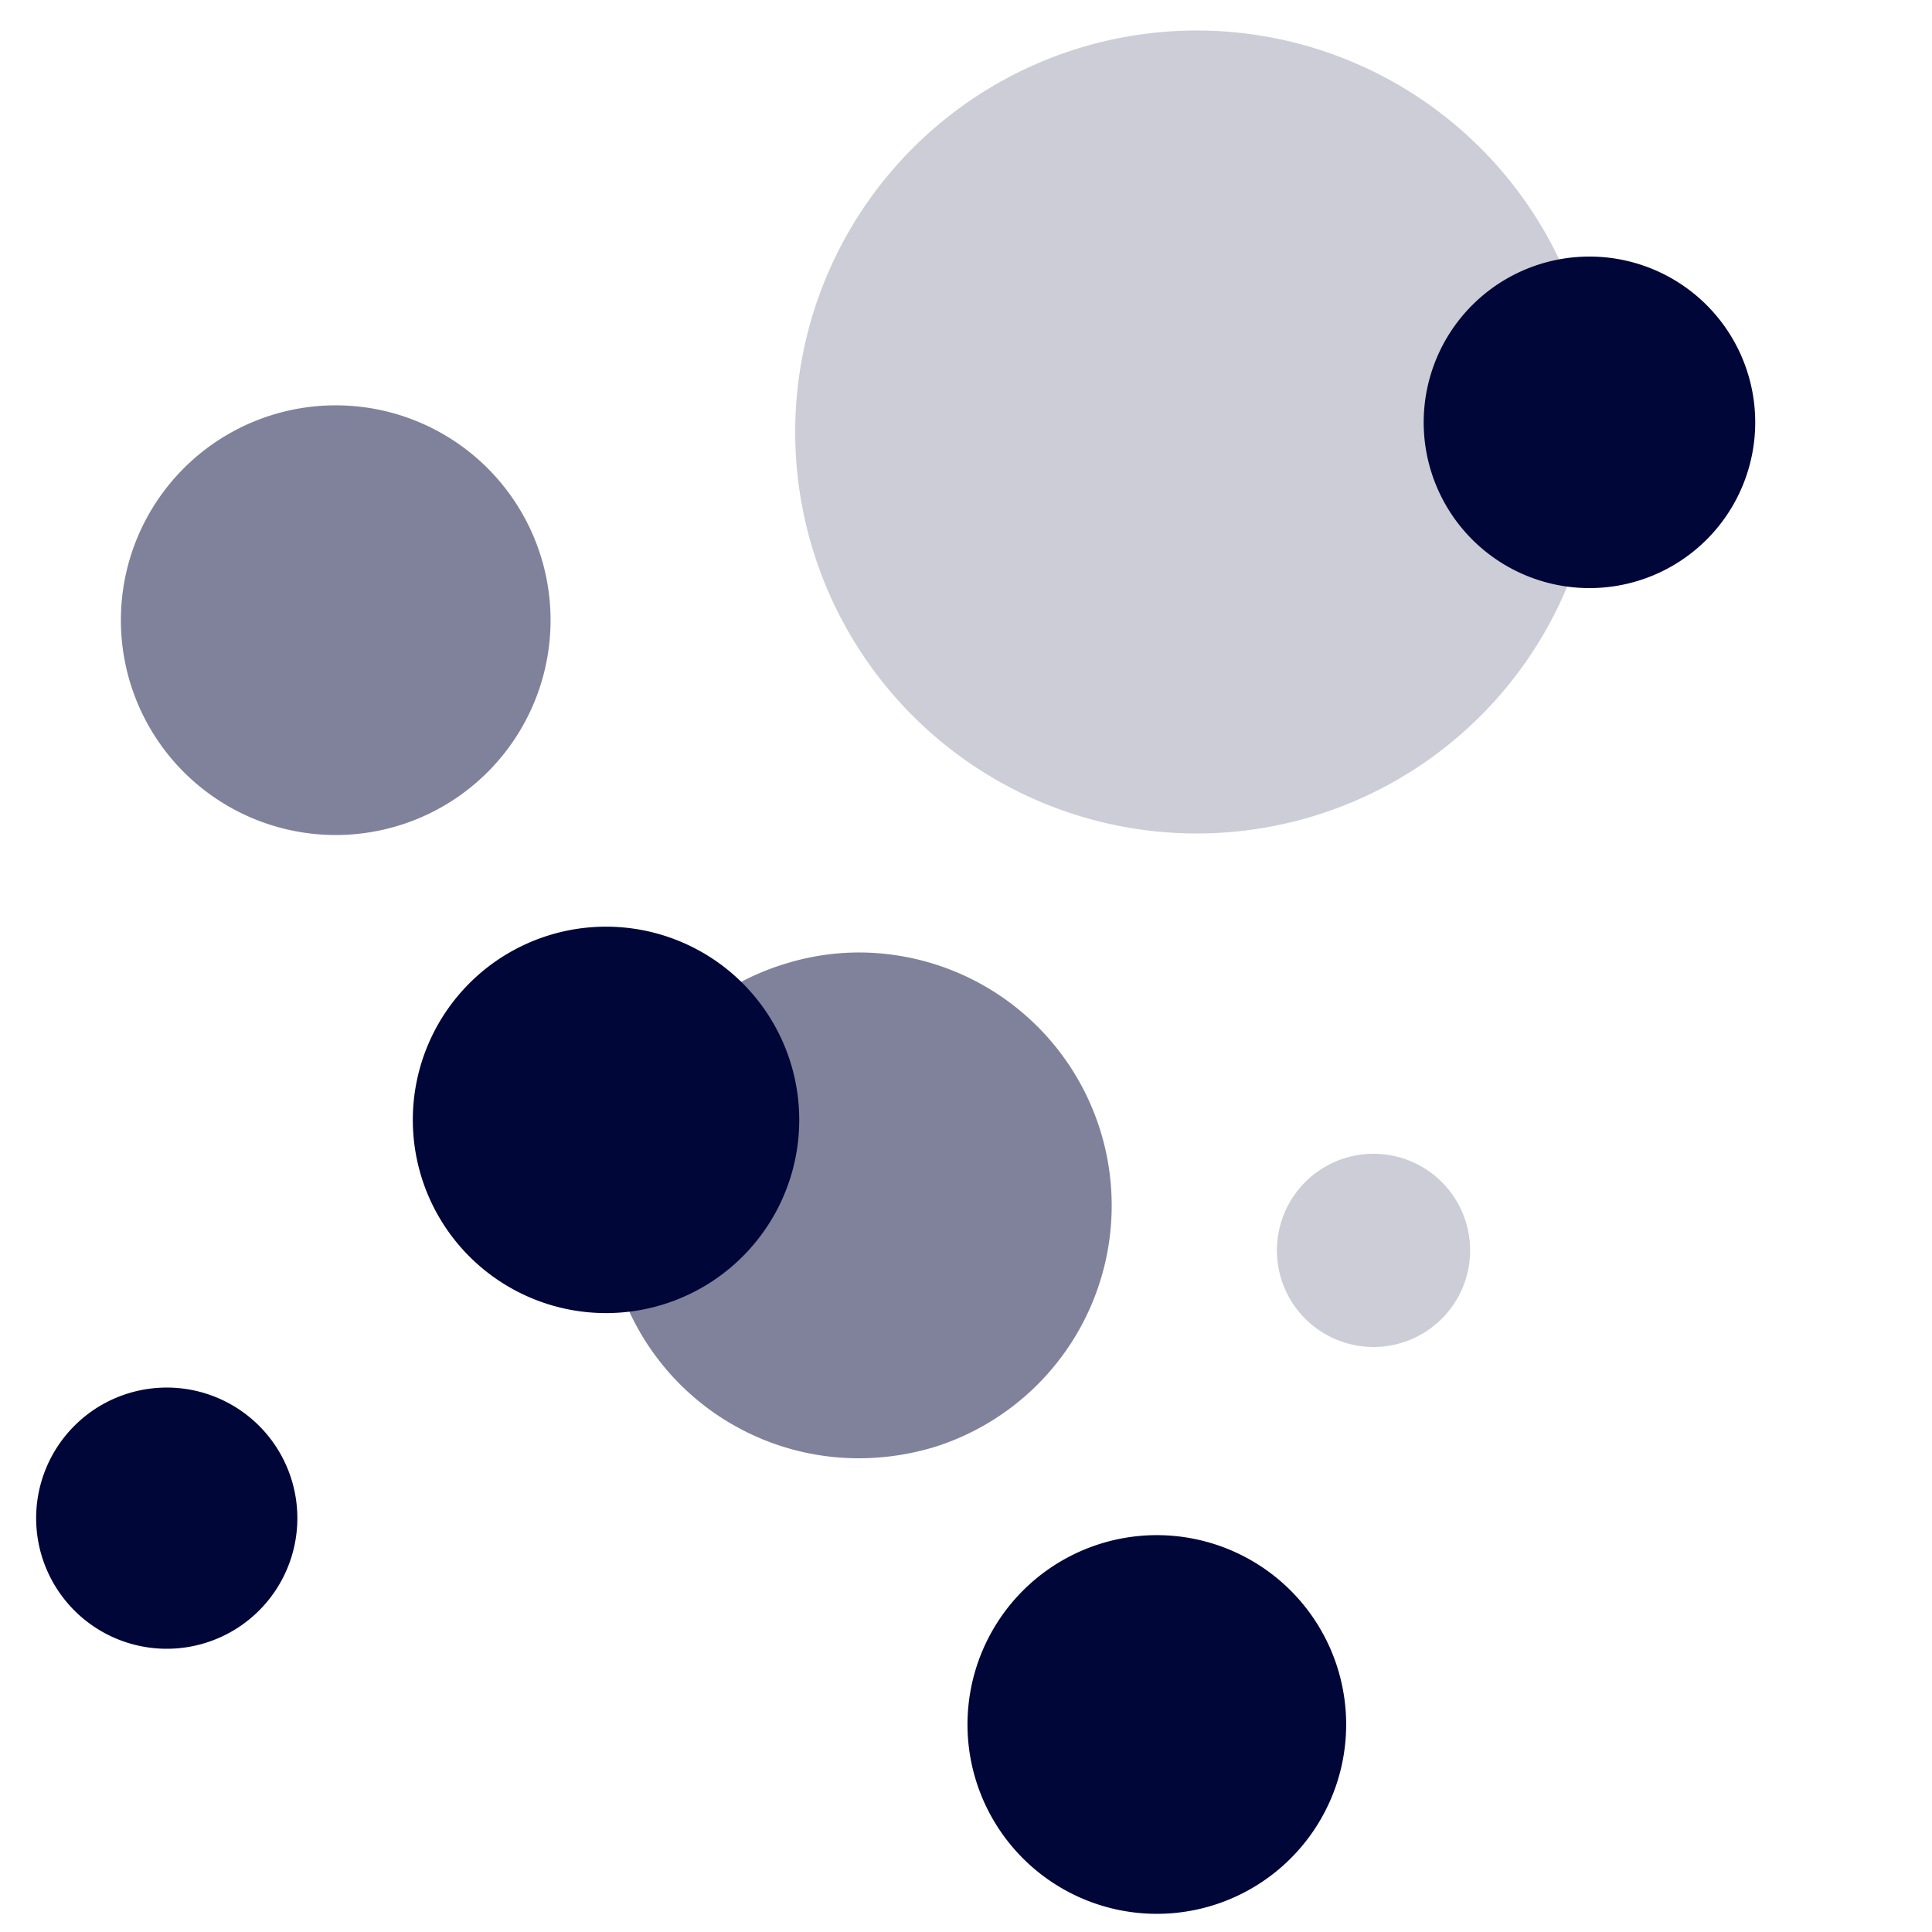 <svg xmlns="http://www.w3.org/2000/svg" width="50" height="50" fill="none"><path fill="#80829B" d="M22.25 24.65a6.436 6.436 0 00-1.92.29 6.54 6.54 0 001.92 12.8 6.793 6.793 0 001.93-.29 6.55 6.55 0 00-1.93-12.8z"/><path fill="#000638" d="M20.45 27.47a5 5 0 11-9.532 3.025 5 5 0 019.532-3.025zm14.16 15.68a4.9 4.9 0 11-9.366 2.883 4.9 4.9 0 019.366-2.883zM4.32 35.91a3.38 3.38 0 10-.009 6.76 3.38 3.38 0 00.009-6.76"/><path fill="#CCCDD7" d="M35.54 29.86a2.5 2.5 0 10.74 4.89 2.5 2.5 0 00-.74-4.89z"/><path fill="#80829B" d="M8.68 10.49a5.56 5.56 0 10.017 11.12 5.56 5.56 0 00-.017-11.12z"/><path fill="#CCCDD7" d="M31 .79a10.39 10.39 0 00-.06 20.78A10.39 10.39 0 0031 .79"/><path fill="#000638" d="M41.13 6.64a4.29 4.29 0 10.01 8.58 4.29 4.29 0 10-.01-8.58z"/></svg>